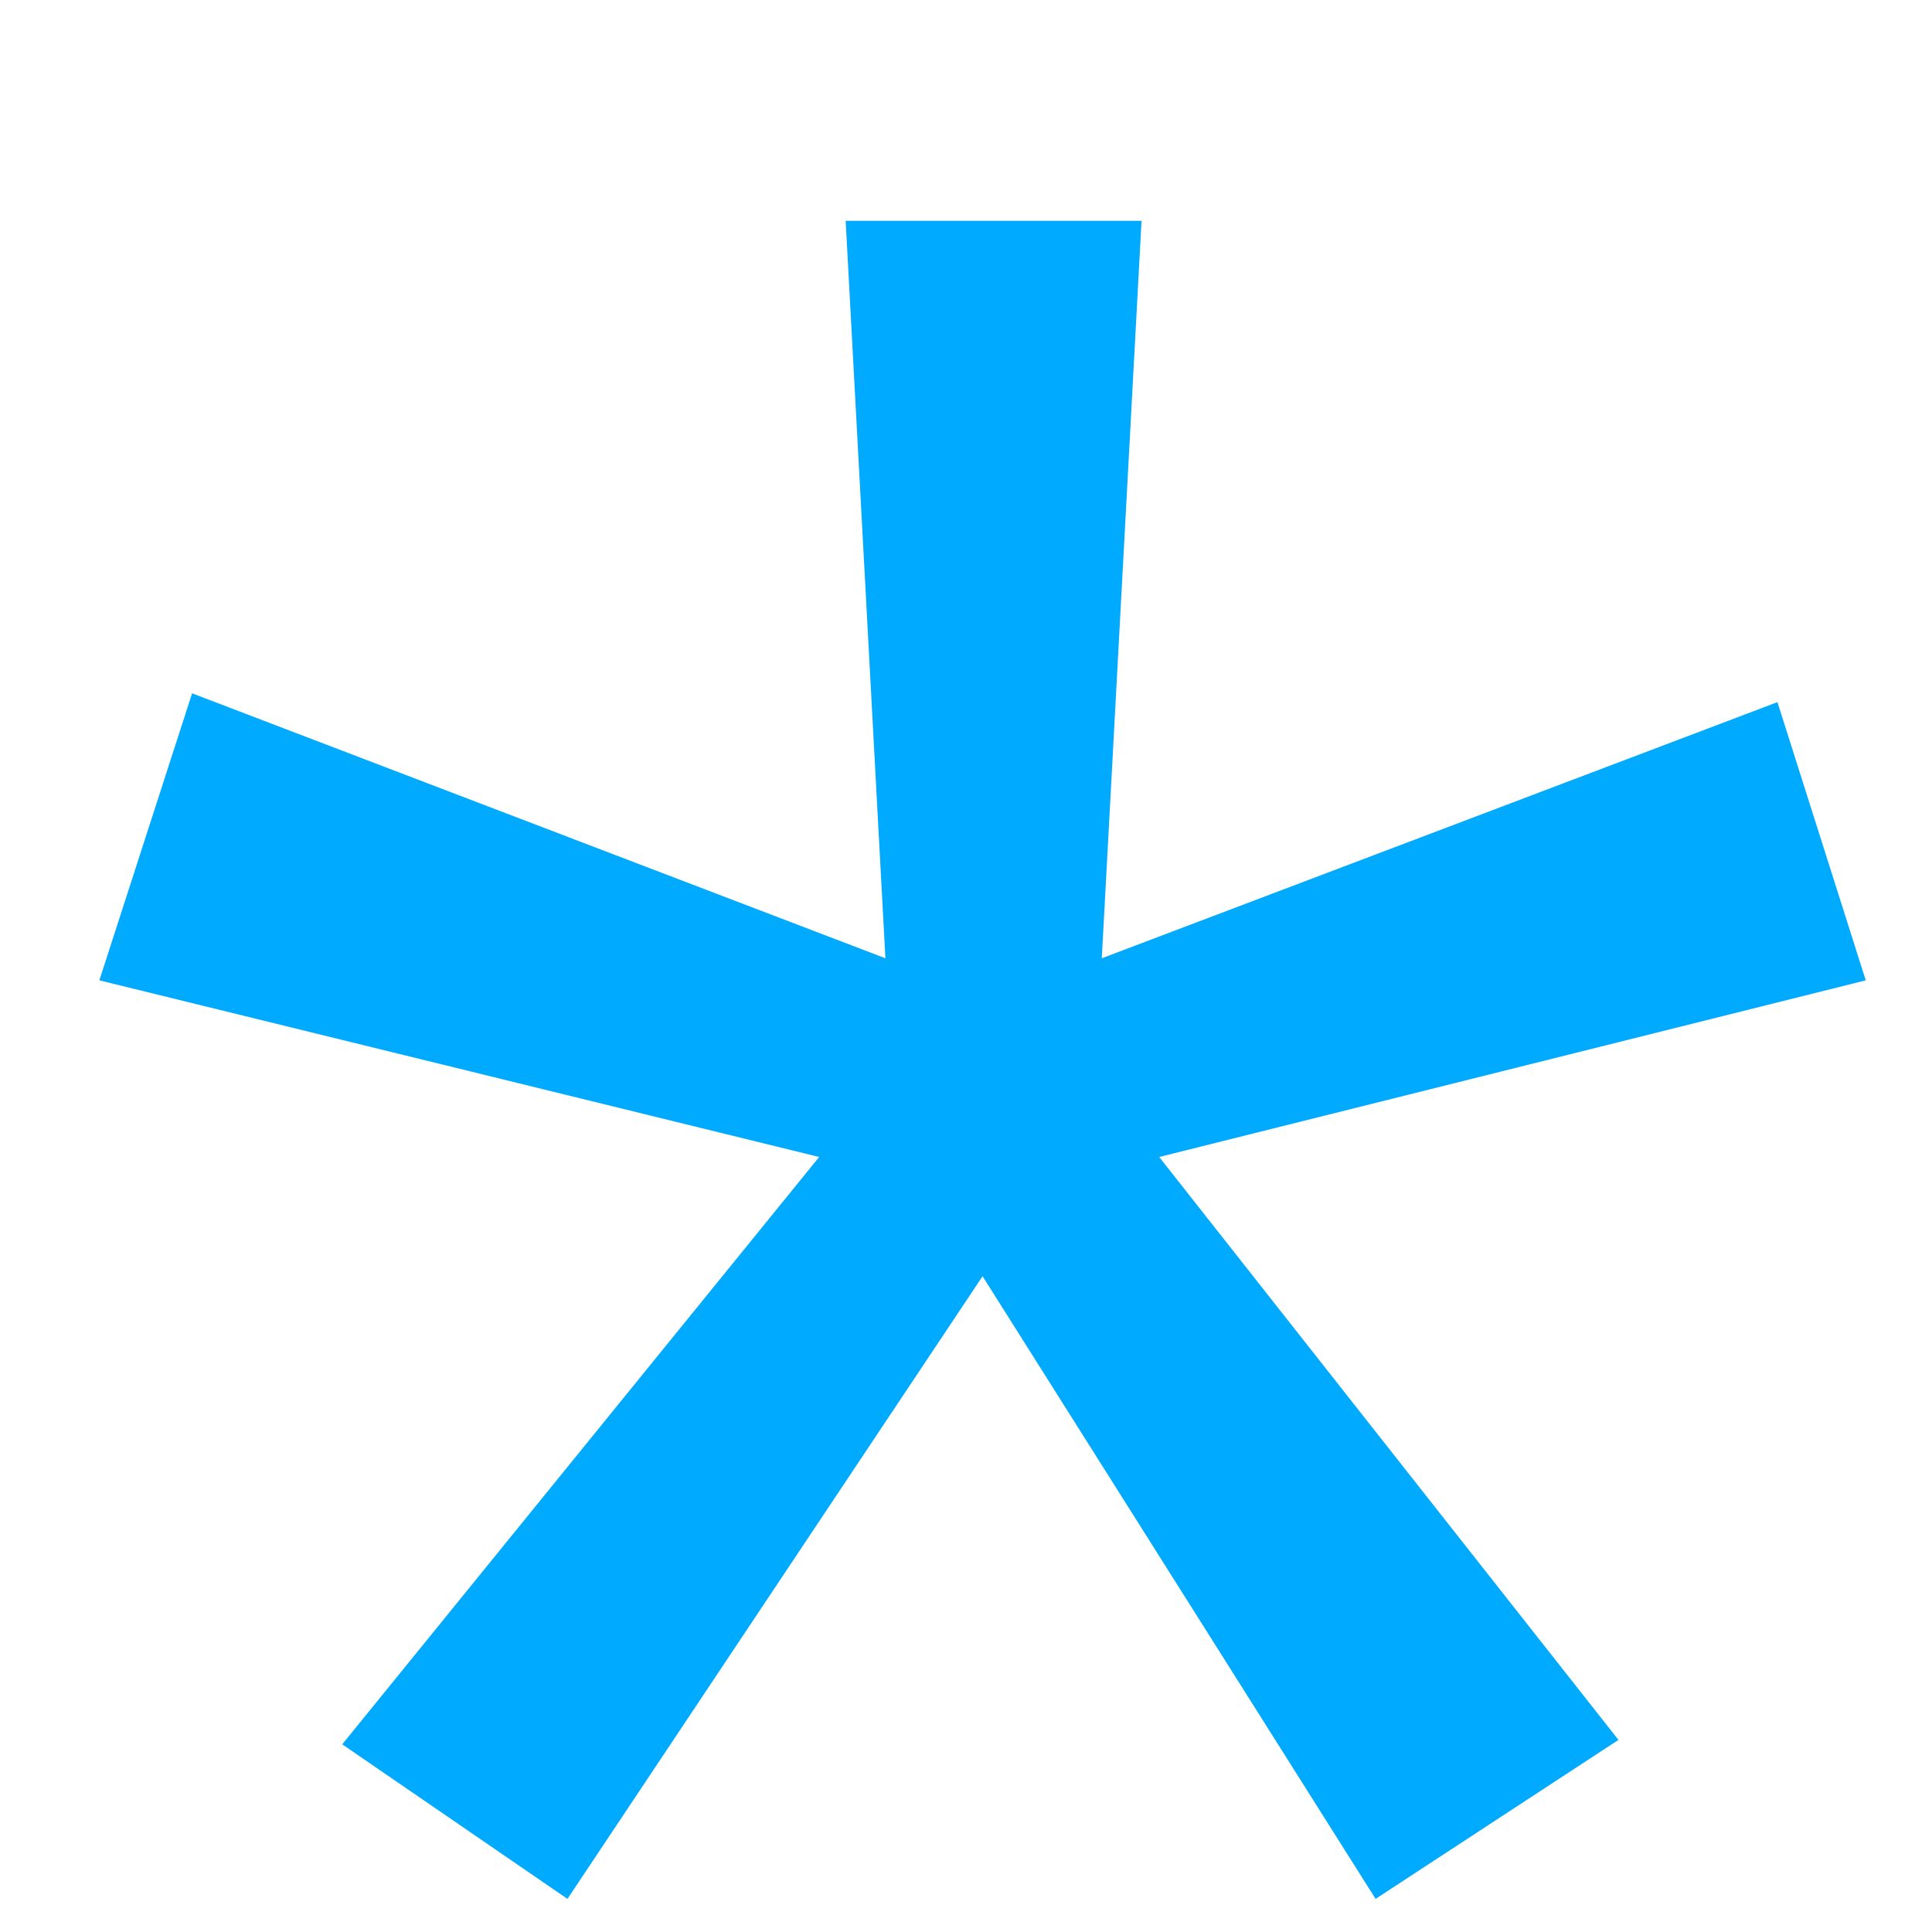 <svg width="7" height="7" viewBox="0 0 7 7" fill="none" xmlns="http://www.w3.org/2000/svg">
<path d="M2.056 6.88L3.56 4.624L4.984 6.88L5.864 6.304L4.2 4.192L6.76 3.552L6.44 2.544L3.992 3.472L4.136 0.8H3.064L3.208 3.472L0.696 2.512L0.36 3.552L2.968 4.192L1.24 6.32L2.056 6.88Z" fill="#00AAFF"/>
</svg>
